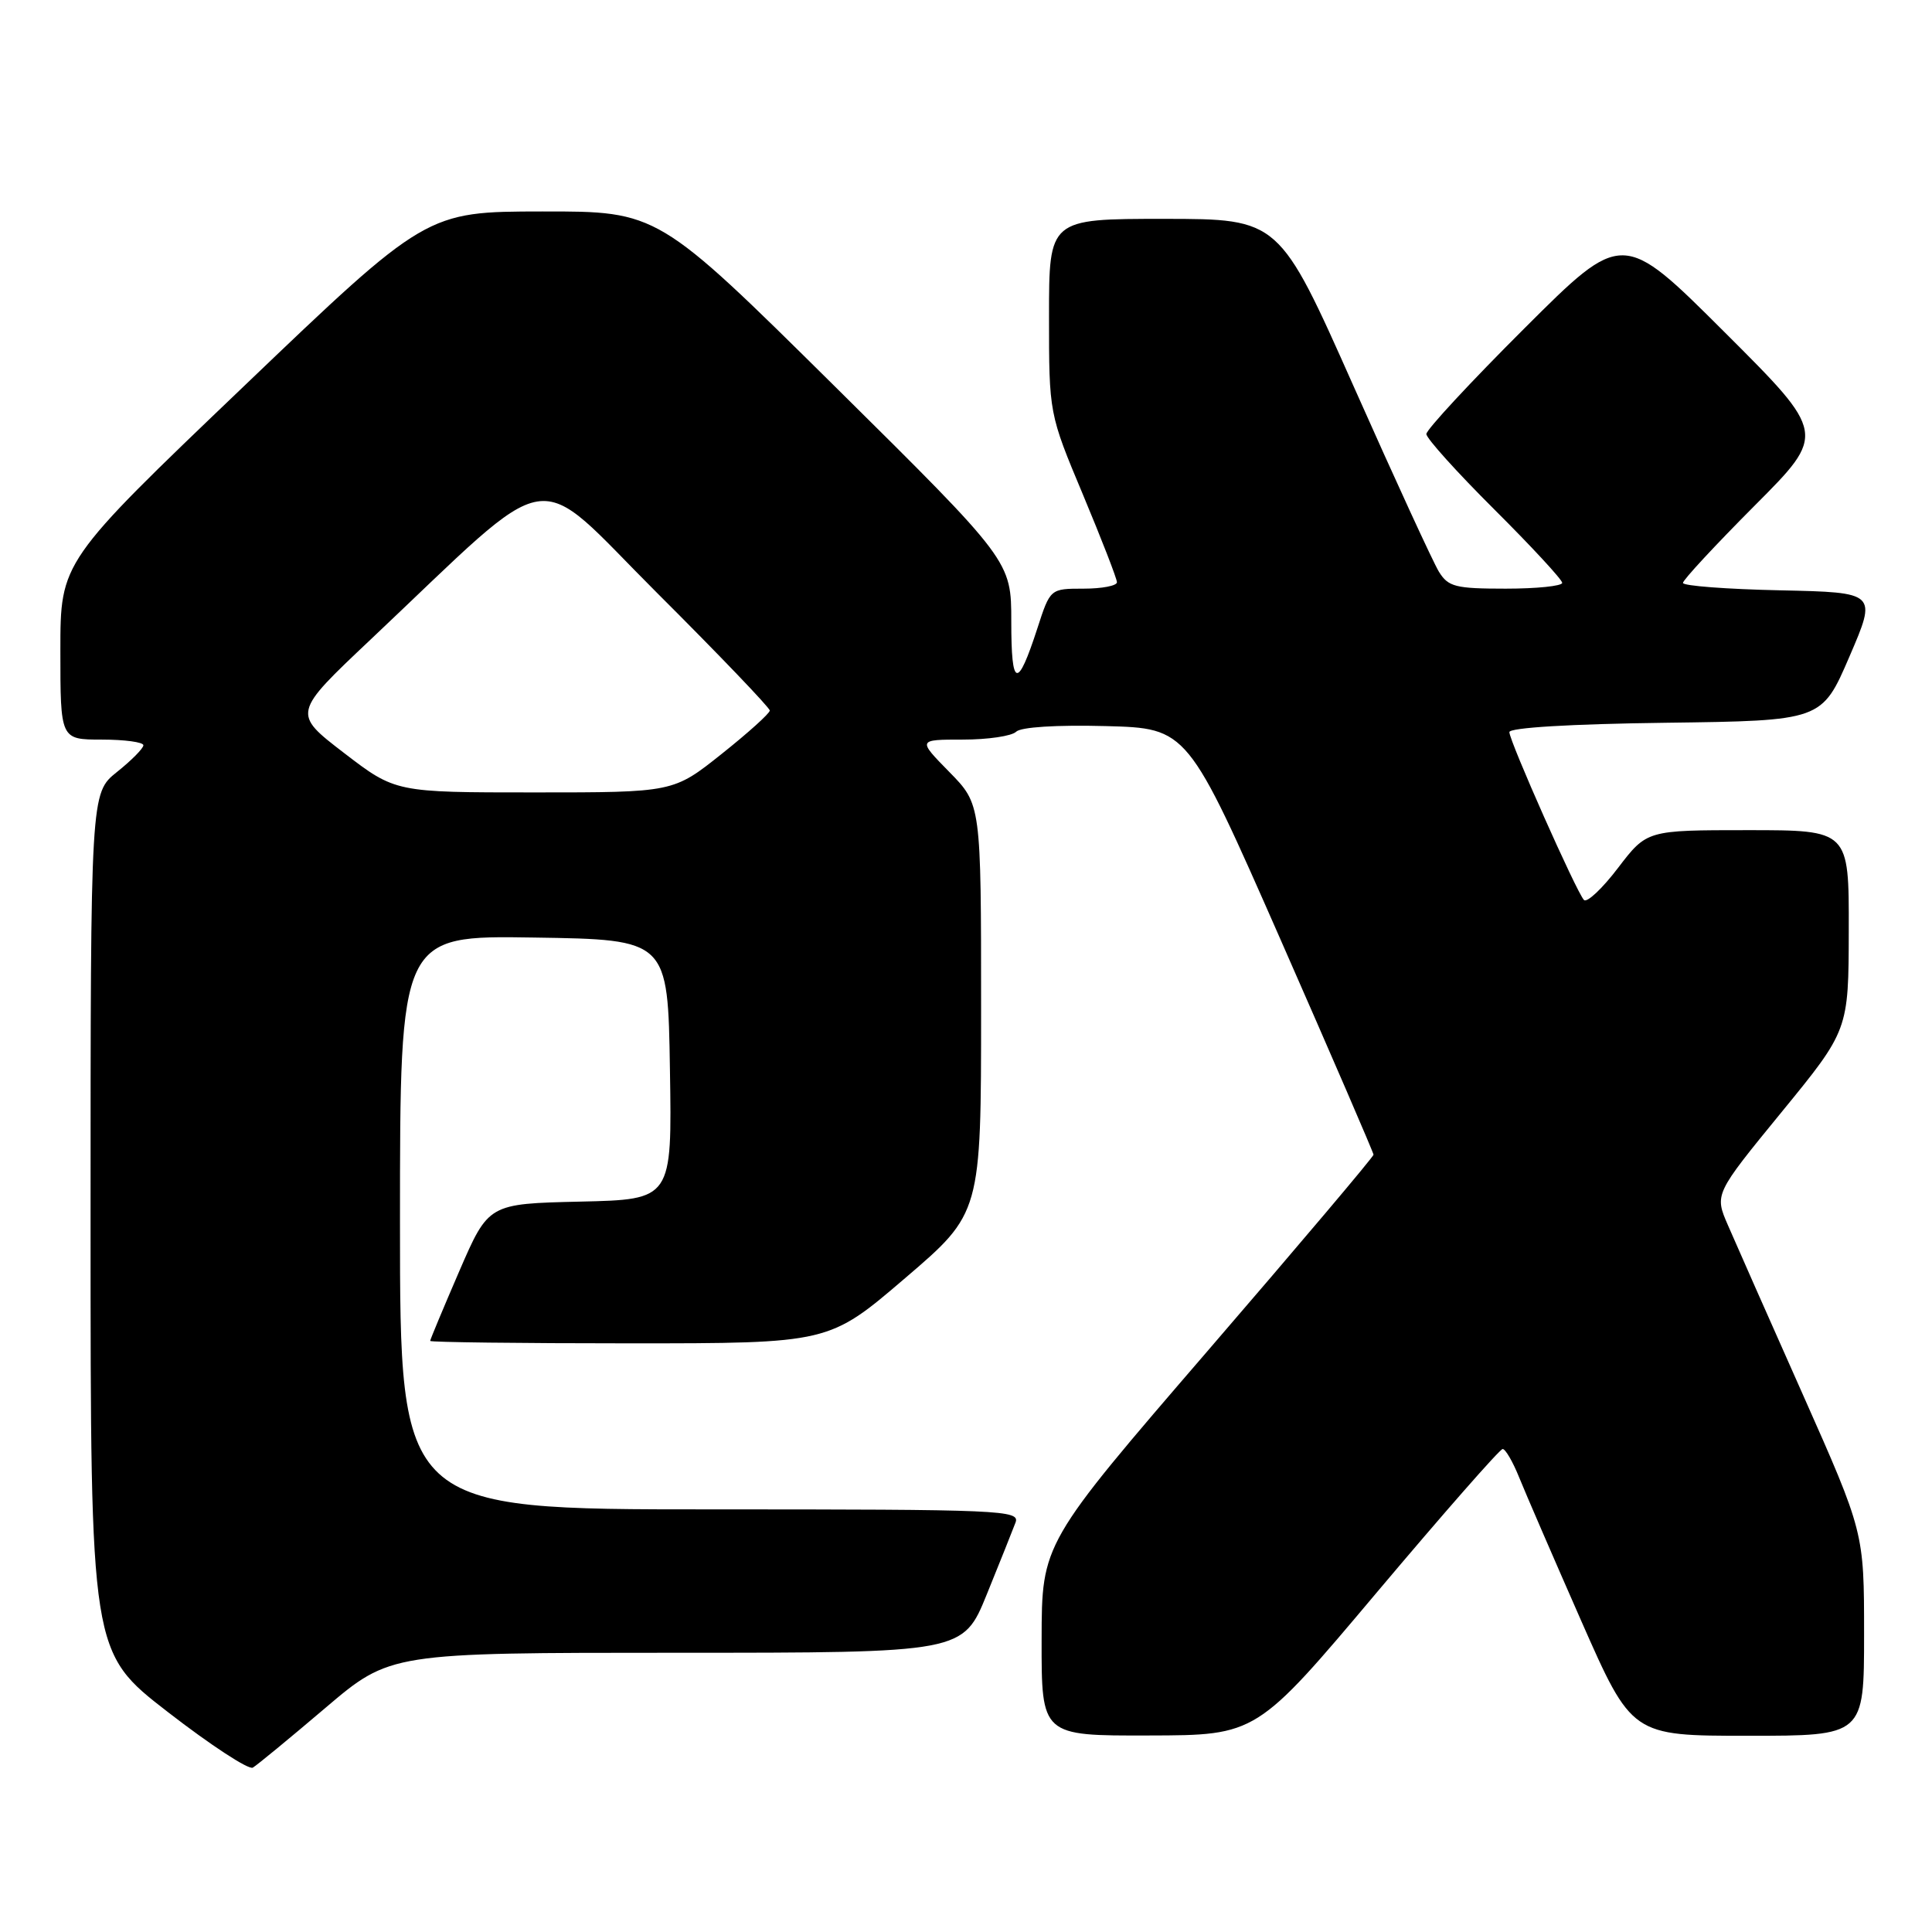 <?xml version="1.0" encoding="UTF-8" standalone="no"?>
<!DOCTYPE svg PUBLIC "-//W3C//DTD SVG 1.1//EN" "http://www.w3.org/Graphics/SVG/1.1/DTD/svg11.dtd" >
<svg xmlns="http://www.w3.org/2000/svg" xmlns:xlink="http://www.w3.org/1999/xlink" version="1.1" viewBox="0 0 256 256">
 <g >
 <path fill="currentColor"
d=" M 43.10 226.32 C 51.71 219.00 51.71 219.00 89.66 219.00 C 127.61 219.00 127.61 219.00 130.76 211.25 C 132.49 206.99 134.20 202.71 134.56 201.75 C 135.18 200.10 132.84 200.00 94.11 200.00 C 53.00 200.00 53.00 200.00 53.00 161.98 C 53.00 123.95 53.00 123.95 70.75 124.23 C 88.50 124.50 88.50 124.50 88.77 141.72 C 89.05 158.94 89.05 158.94 76.89 159.22 C 64.73 159.50 64.73 159.50 60.86 168.43 C 58.74 173.34 57.00 177.50 57.00 177.68 C 57.00 177.85 68.89 178.00 83.42 178.00 C 109.84 178.00 109.84 178.00 119.92 169.37 C 130.00 160.75 130.00 160.75 130.00 133.66 C 130.00 106.58 130.00 106.58 125.79 102.29 C 121.58 98.00 121.58 98.00 127.59 98.00 C 130.90 98.00 134.07 97.53 134.64 96.96 C 135.26 96.34 139.98 96.04 146.52 96.21 C 157.36 96.50 157.36 96.50 169.68 124.50 C 176.45 139.90 181.99 152.73 182.00 153.00 C 182.00 153.28 172.11 164.98 160.02 179.00 C 138.04 204.50 138.04 204.50 138.02 217.25 C 138.00 230.00 138.00 230.00 152.25 229.96 C 166.50 229.93 166.50 229.93 182.47 210.96 C 191.26 200.53 198.74 192.00 199.11 192.00 C 199.48 192.00 200.46 193.69 201.29 195.75 C 202.12 197.81 205.82 206.36 209.51 214.75 C 216.23 230.00 216.23 230.00 231.61 230.00 C 247.00 230.00 247.00 230.00 247.00 216.52 C 247.00 203.05 247.00 203.05 238.88 184.77 C 234.41 174.72 229.95 164.64 228.97 162.37 C 227.17 158.24 227.17 158.24 236.06 147.37 C 244.95 136.50 244.95 136.50 244.97 123.25 C 245.00 110.00 245.00 110.00 231.61 110.00 C 218.22 110.00 218.22 110.00 214.40 115.00 C 212.31 117.75 210.27 119.66 209.88 119.25 C 208.89 118.20 200.00 98.20 200.00 97.01 C 200.00 96.42 208.13 95.93 220.70 95.77 C 241.40 95.50 241.40 95.50 245.06 87.00 C 248.72 78.50 248.72 78.50 235.86 78.22 C 228.79 78.07 223.00 77.63 223.00 77.24 C 223.00 76.85 227.27 72.25 232.50 67.00 C 242.00 57.47 242.00 57.47 228.50 44.00 C 215.00 30.53 215.00 30.53 202.00 43.50 C 194.85 50.63 189.00 56.94 189.00 57.51 C 189.00 58.08 193.05 62.57 198.00 67.50 C 202.95 72.43 207.00 76.81 207.00 77.23 C 207.00 77.65 203.64 78.00 199.52 78.00 C 192.85 78.00 191.90 77.76 190.66 75.75 C 189.90 74.51 184.83 63.49 179.39 51.25 C 169.50 29.01 169.50 29.01 154.25 29.00 C 139.00 29.00 139.00 29.00 139.00 41.91 C 139.00 54.81 139.00 54.81 143.50 65.55 C 145.97 71.46 148.00 76.68 148.00 77.15 C 148.00 77.62 146.01 78.00 143.58 78.00 C 139.16 78.00 139.16 78.00 137.46 83.25 C 134.81 91.40 134.00 91.19 134.00 82.37 C 134.00 74.34 134.00 74.34 110.59 51.17 C 87.17 28.00 87.17 28.00 71.84 28.02 C 56.50 28.04 56.50 28.04 32.25 51.24 C 8.00 74.43 8.00 74.43 8.00 86.21 C 8.00 98.00 8.00 98.00 13.50 98.00 C 16.52 98.00 19.00 98.34 19.00 98.75 C 19.00 99.16 17.42 100.76 15.50 102.29 C 12.00 105.09 12.00 105.09 12.00 162.01 C 12.00 218.93 12.00 218.93 22.25 226.86 C 27.89 231.23 32.95 234.54 33.50 234.22 C 34.05 233.90 38.37 230.34 43.10 226.32 Z  M 45.57 99.76 C 38.75 94.52 38.75 94.52 49.12 84.73 C 74.19 61.07 70.19 61.72 87.06 78.56 C 95.28 86.76 102.00 93.78 102.00 94.15 C 102.00 94.52 99.12 97.12 95.61 99.91 C 89.22 105.00 89.22 105.00 70.81 105.00 C 52.40 105.00 52.40 105.00 45.57 99.76 Z "/>
</g>
</svg>